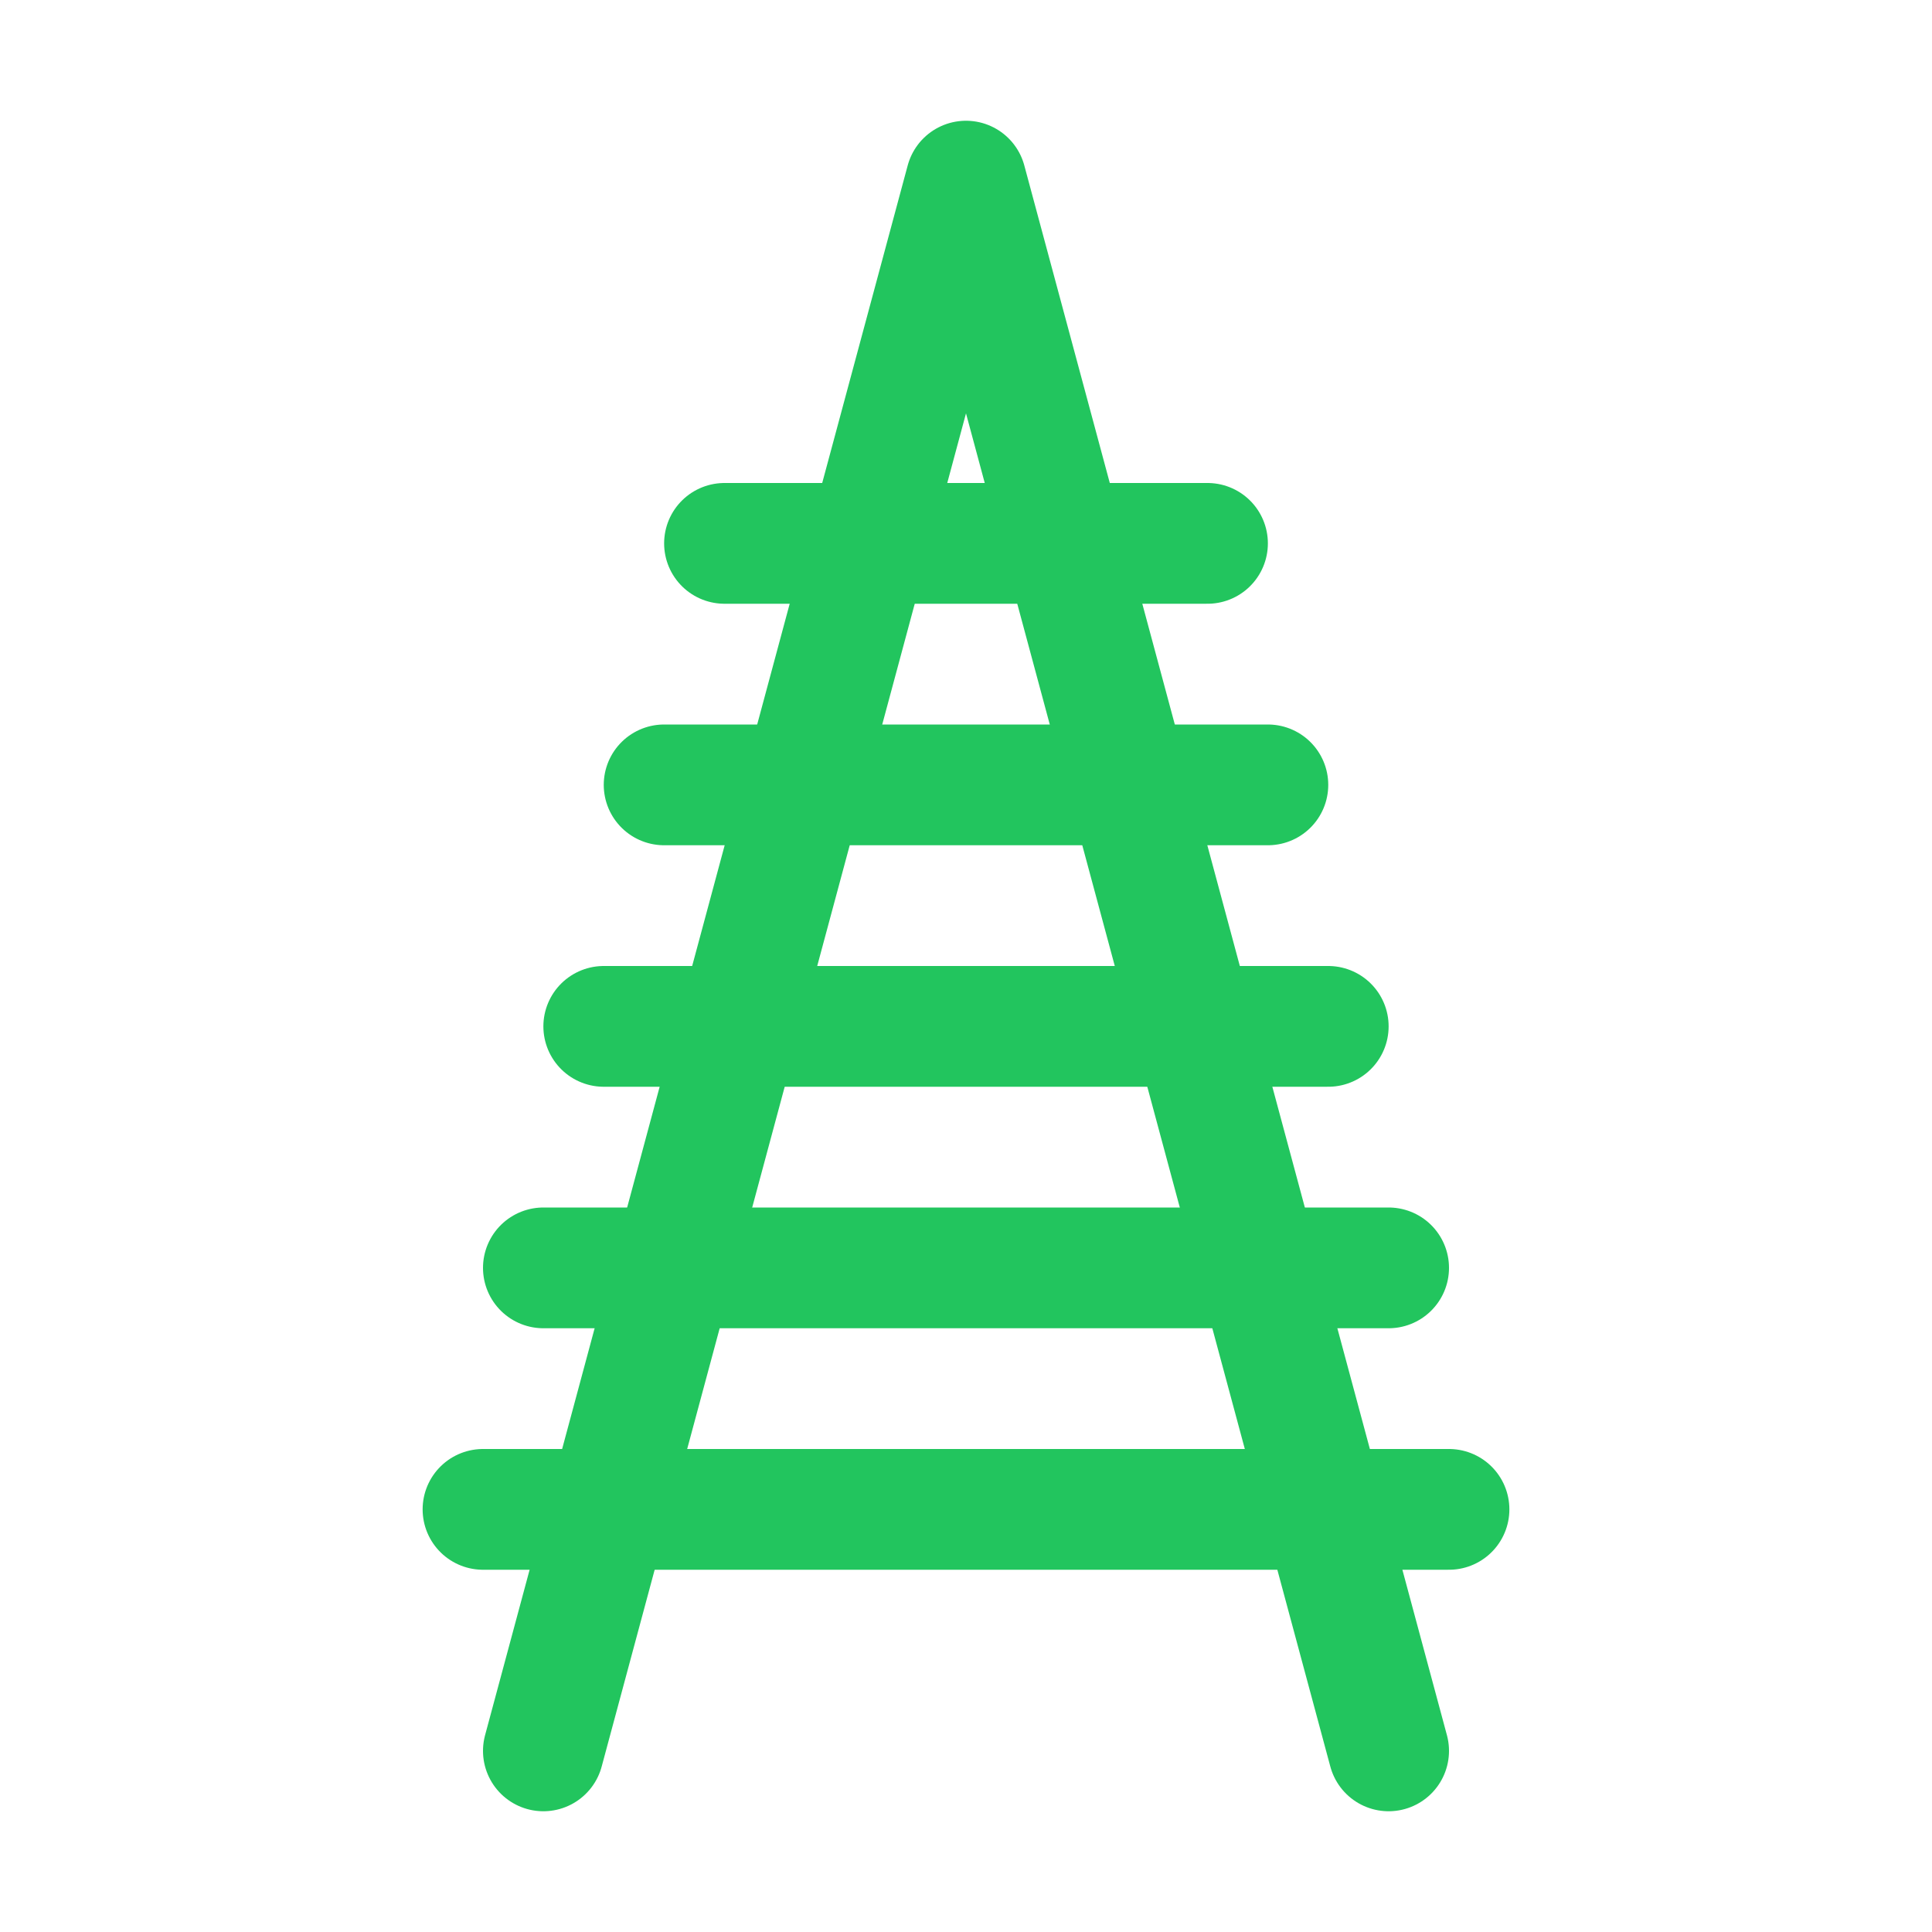 
<svg xmlns="http://www.w3.org/2000/svg" viewBox="0 0 64 64">
  <g fill="none" stroke="#22c55e" stroke-width="4" stroke-linecap="round" stroke-linejoin="round">
    <path d="M18 58 32 6 46 58" />
    <path d="M24 18h16M22 26h20M20 34h24M18 42h28M16 50h32"/>
  </g>
</svg>
